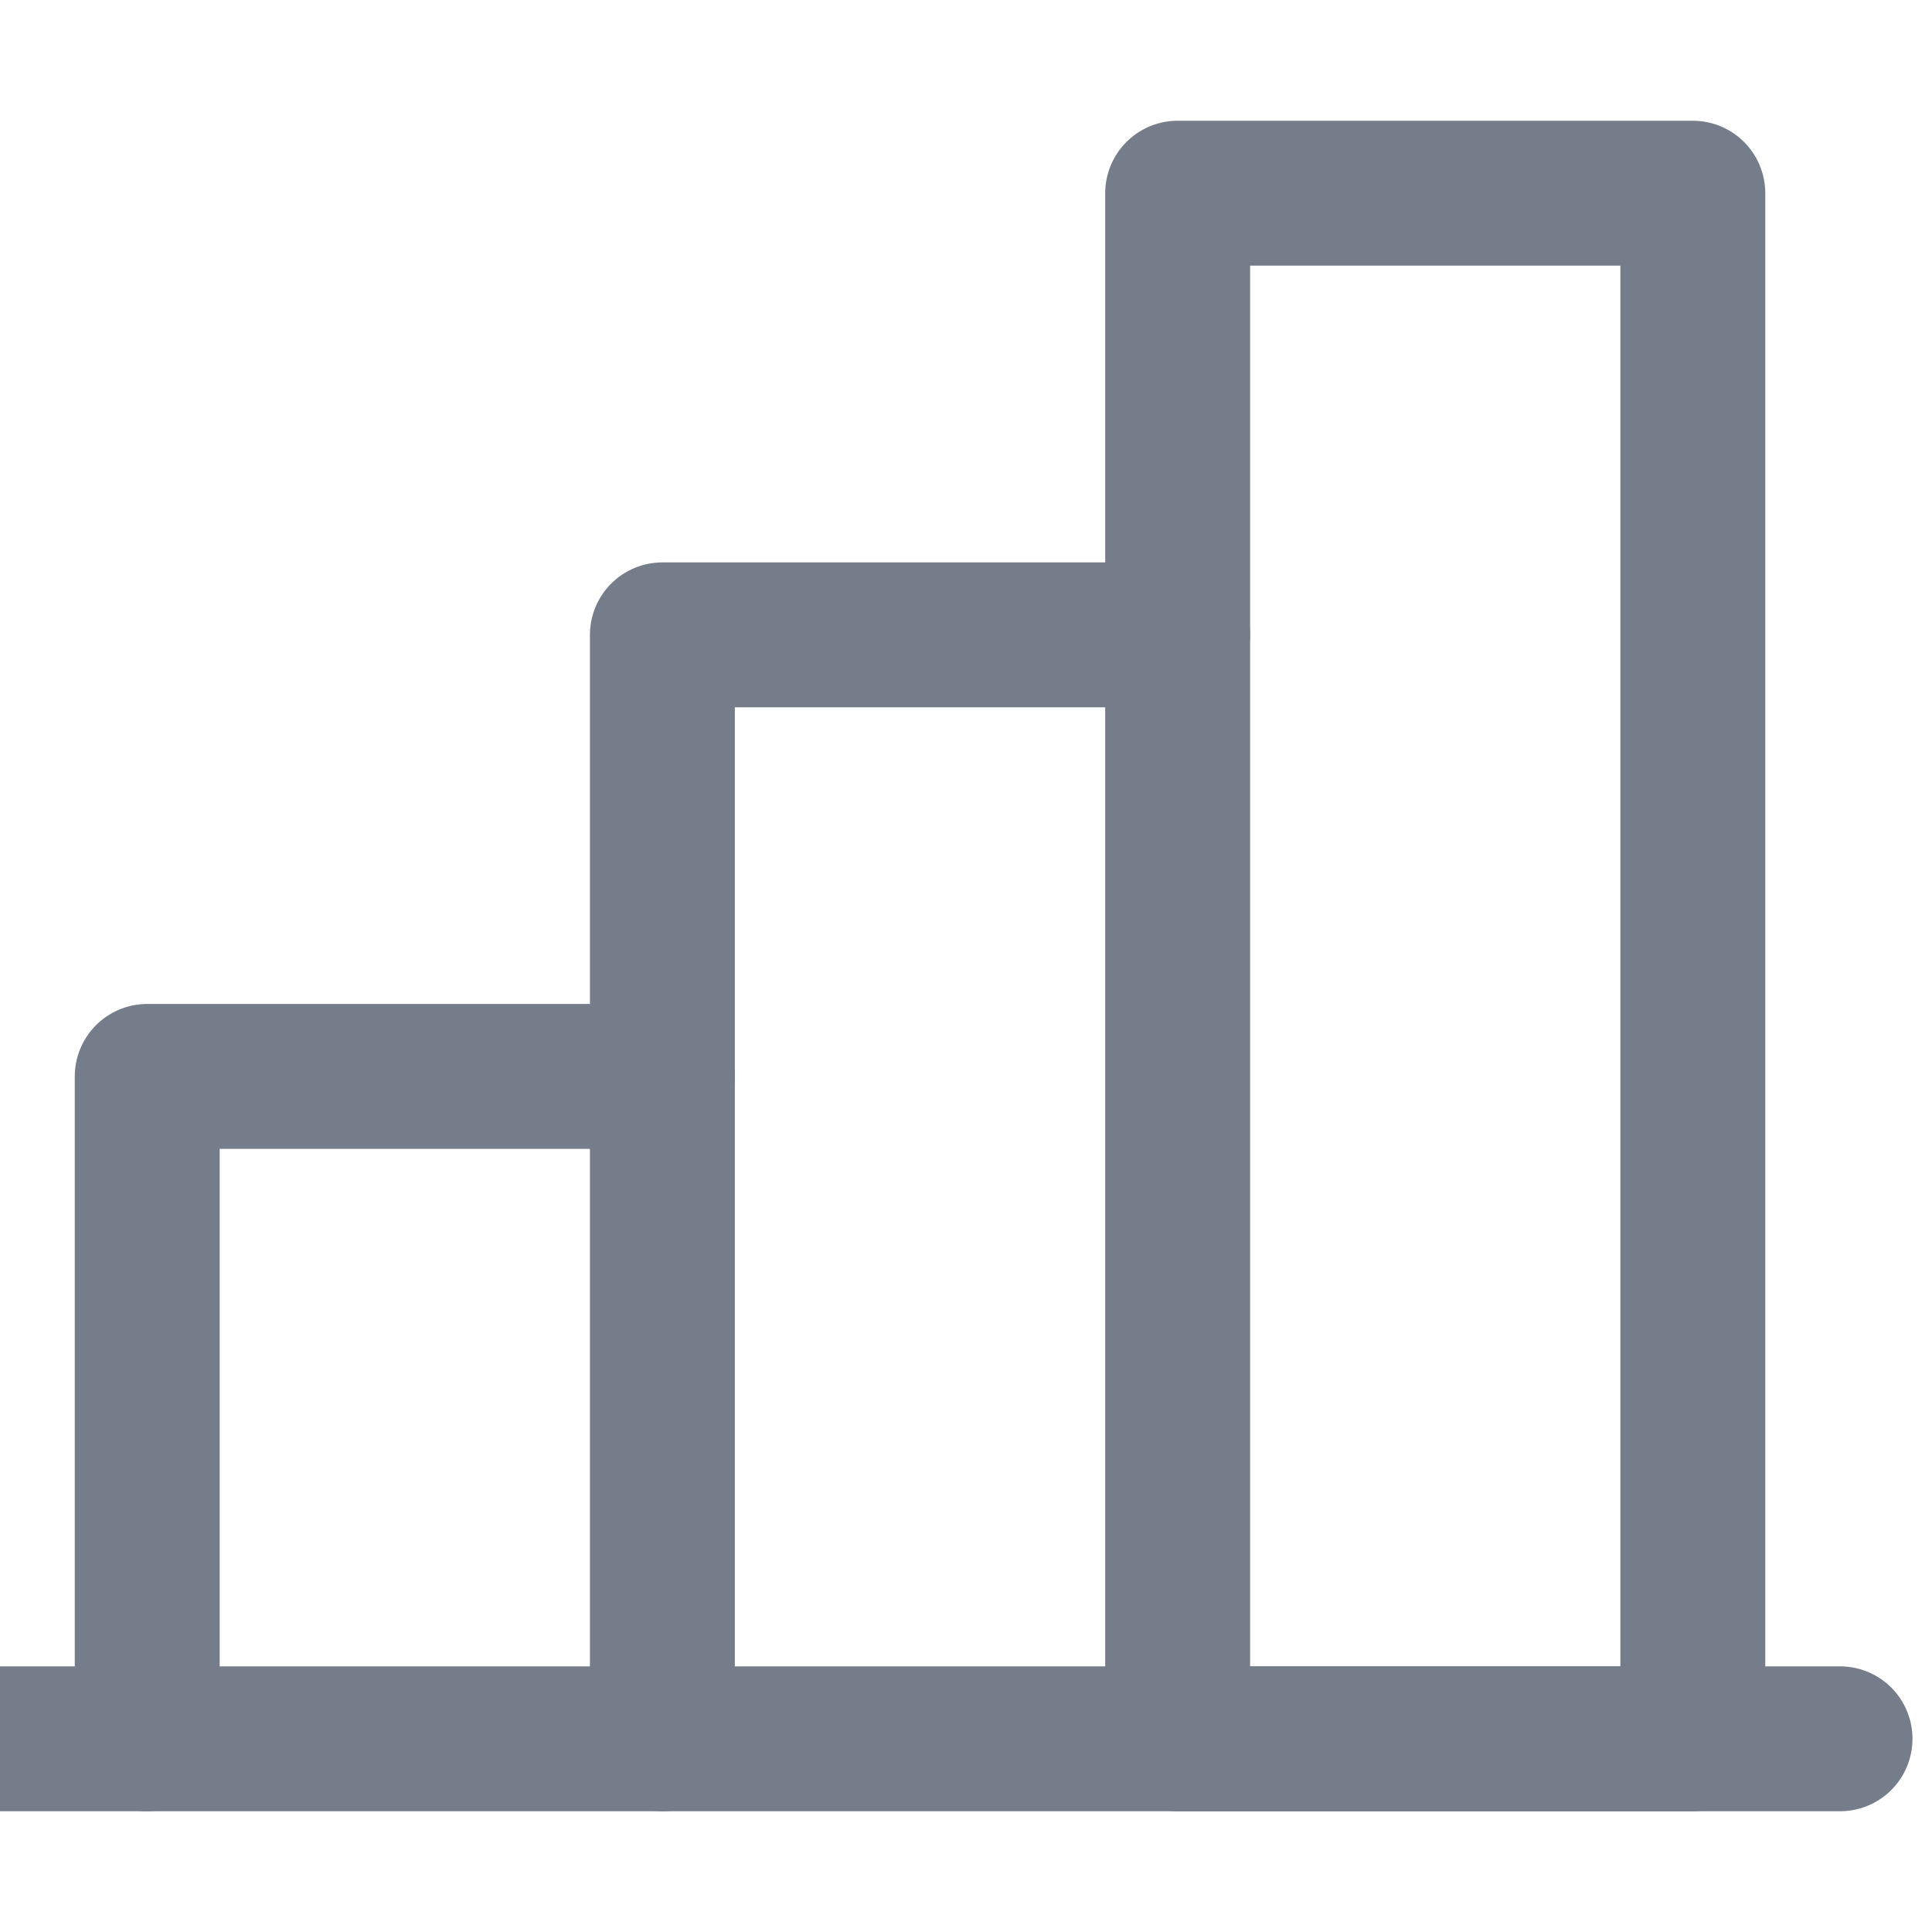 <svg width="20" height="20" viewBox="0 0 20 20" fill="none" xmlns="http://www.w3.org/2000/svg">
<g clip-path="url(#clip0_47_764)">
<path d="M1.524 18V11.143H6.857" stroke="#757D8A" stroke-width="1.5" stroke-linecap="round" stroke-linejoin="round"/>
<path d="M19.048 18H0" stroke="#757D8A" stroke-width="1.5" stroke-linecap="round" stroke-linejoin="round"/>
<path d="M6.857 18V6.572H12.191" stroke="#757D8A" stroke-width="1.5" stroke-linecap="round" stroke-linejoin="round"/>
<path d="M17.524 2H12.191V18H17.524V2Z" stroke="#757D8A" stroke-width="1.5" stroke-linecap="round" stroke-linejoin="round"/>
</g>
<defs>
<clipPath id="clip0_47_764">
<rect width="20" height="20" fill="white"/>
</clipPath>
</defs>
</svg>
